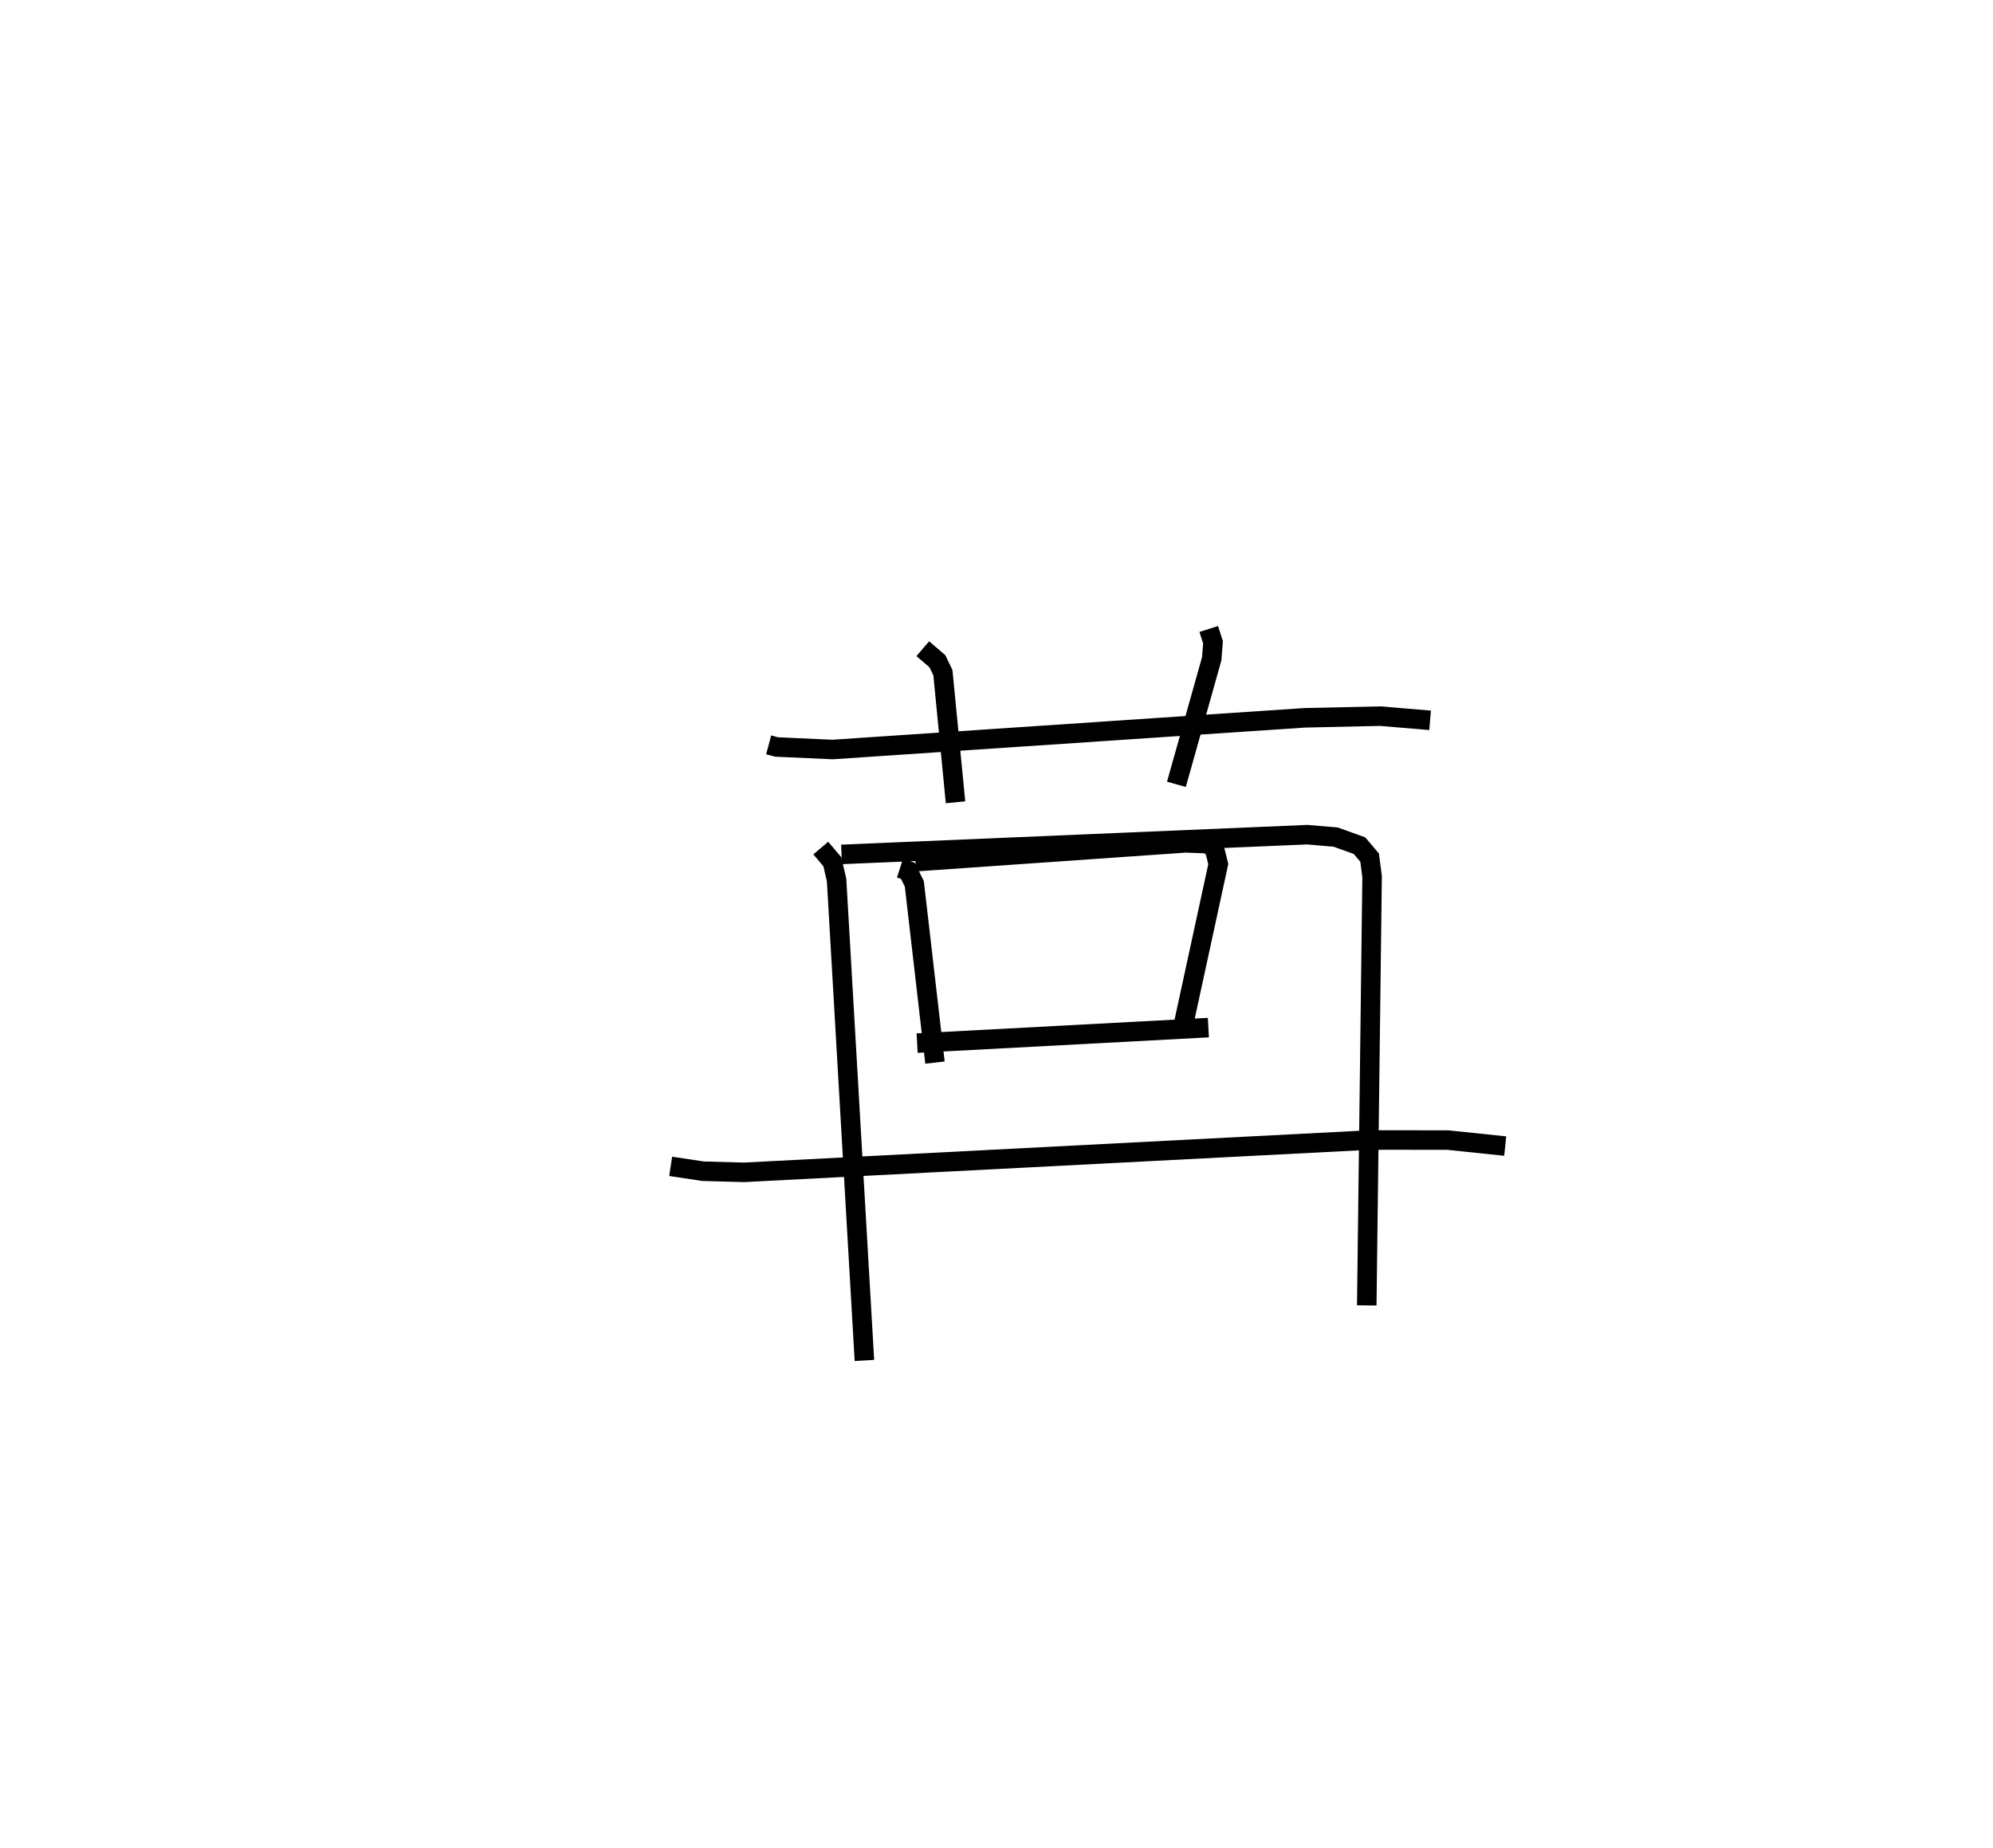 <?xml version="1.0" encoding="utf-8" ?>
<svg baseProfile="full" height="94.71" version="1.1" width="102.129" xmlns="http://www.w3.org/2000/svg" xmlns:ev="http://www.w3.org/2001/xml-events" xmlns:xlink="http://www.w3.org/1999/xlink"><defs /><rect fill="white" height="94.71" width="102.129" x="0" y="0" /><path d="M25,25 m0.0,0.0 m14.389,13.168 l0.402,0.108 2.866,0.13 l24.195,-1.624 3.887,-0.086 l2.545,0.215 m-25.996,-3.671 l0.75,0.645 0.28,0.586 l0.647,6.639 m12.977,-8.881 l0.218,0.688 -0.069,0.846 l-1.807,6.427 m-18.224,3.266 l0.593,0.702 0.217,0.937 l1.426,24.616 m-1.172,-25.929 l23.865,-1.012 1.459,0.124 l1.217,0.438 0.52,0.614 l0.127,0.97 -0.274,21.975 m-23.92,-22.402 l0.407,0.132 0.329,0.671 l1.058,9.156 m-0.997,-10.295 l13.83,-0.964 1.116,0.04 l0.367,0.24 0.202,0.807 l-1.772,8.164 m-13.661,1.01 l14.925,-0.794 m-27.554,7.109 l1.659,0.25 2.098,0.057 l32.089,-1.657 3.981,0.005 l2.938,0.307 " fill="none" stroke="black" stroke-width="1" /></svg>